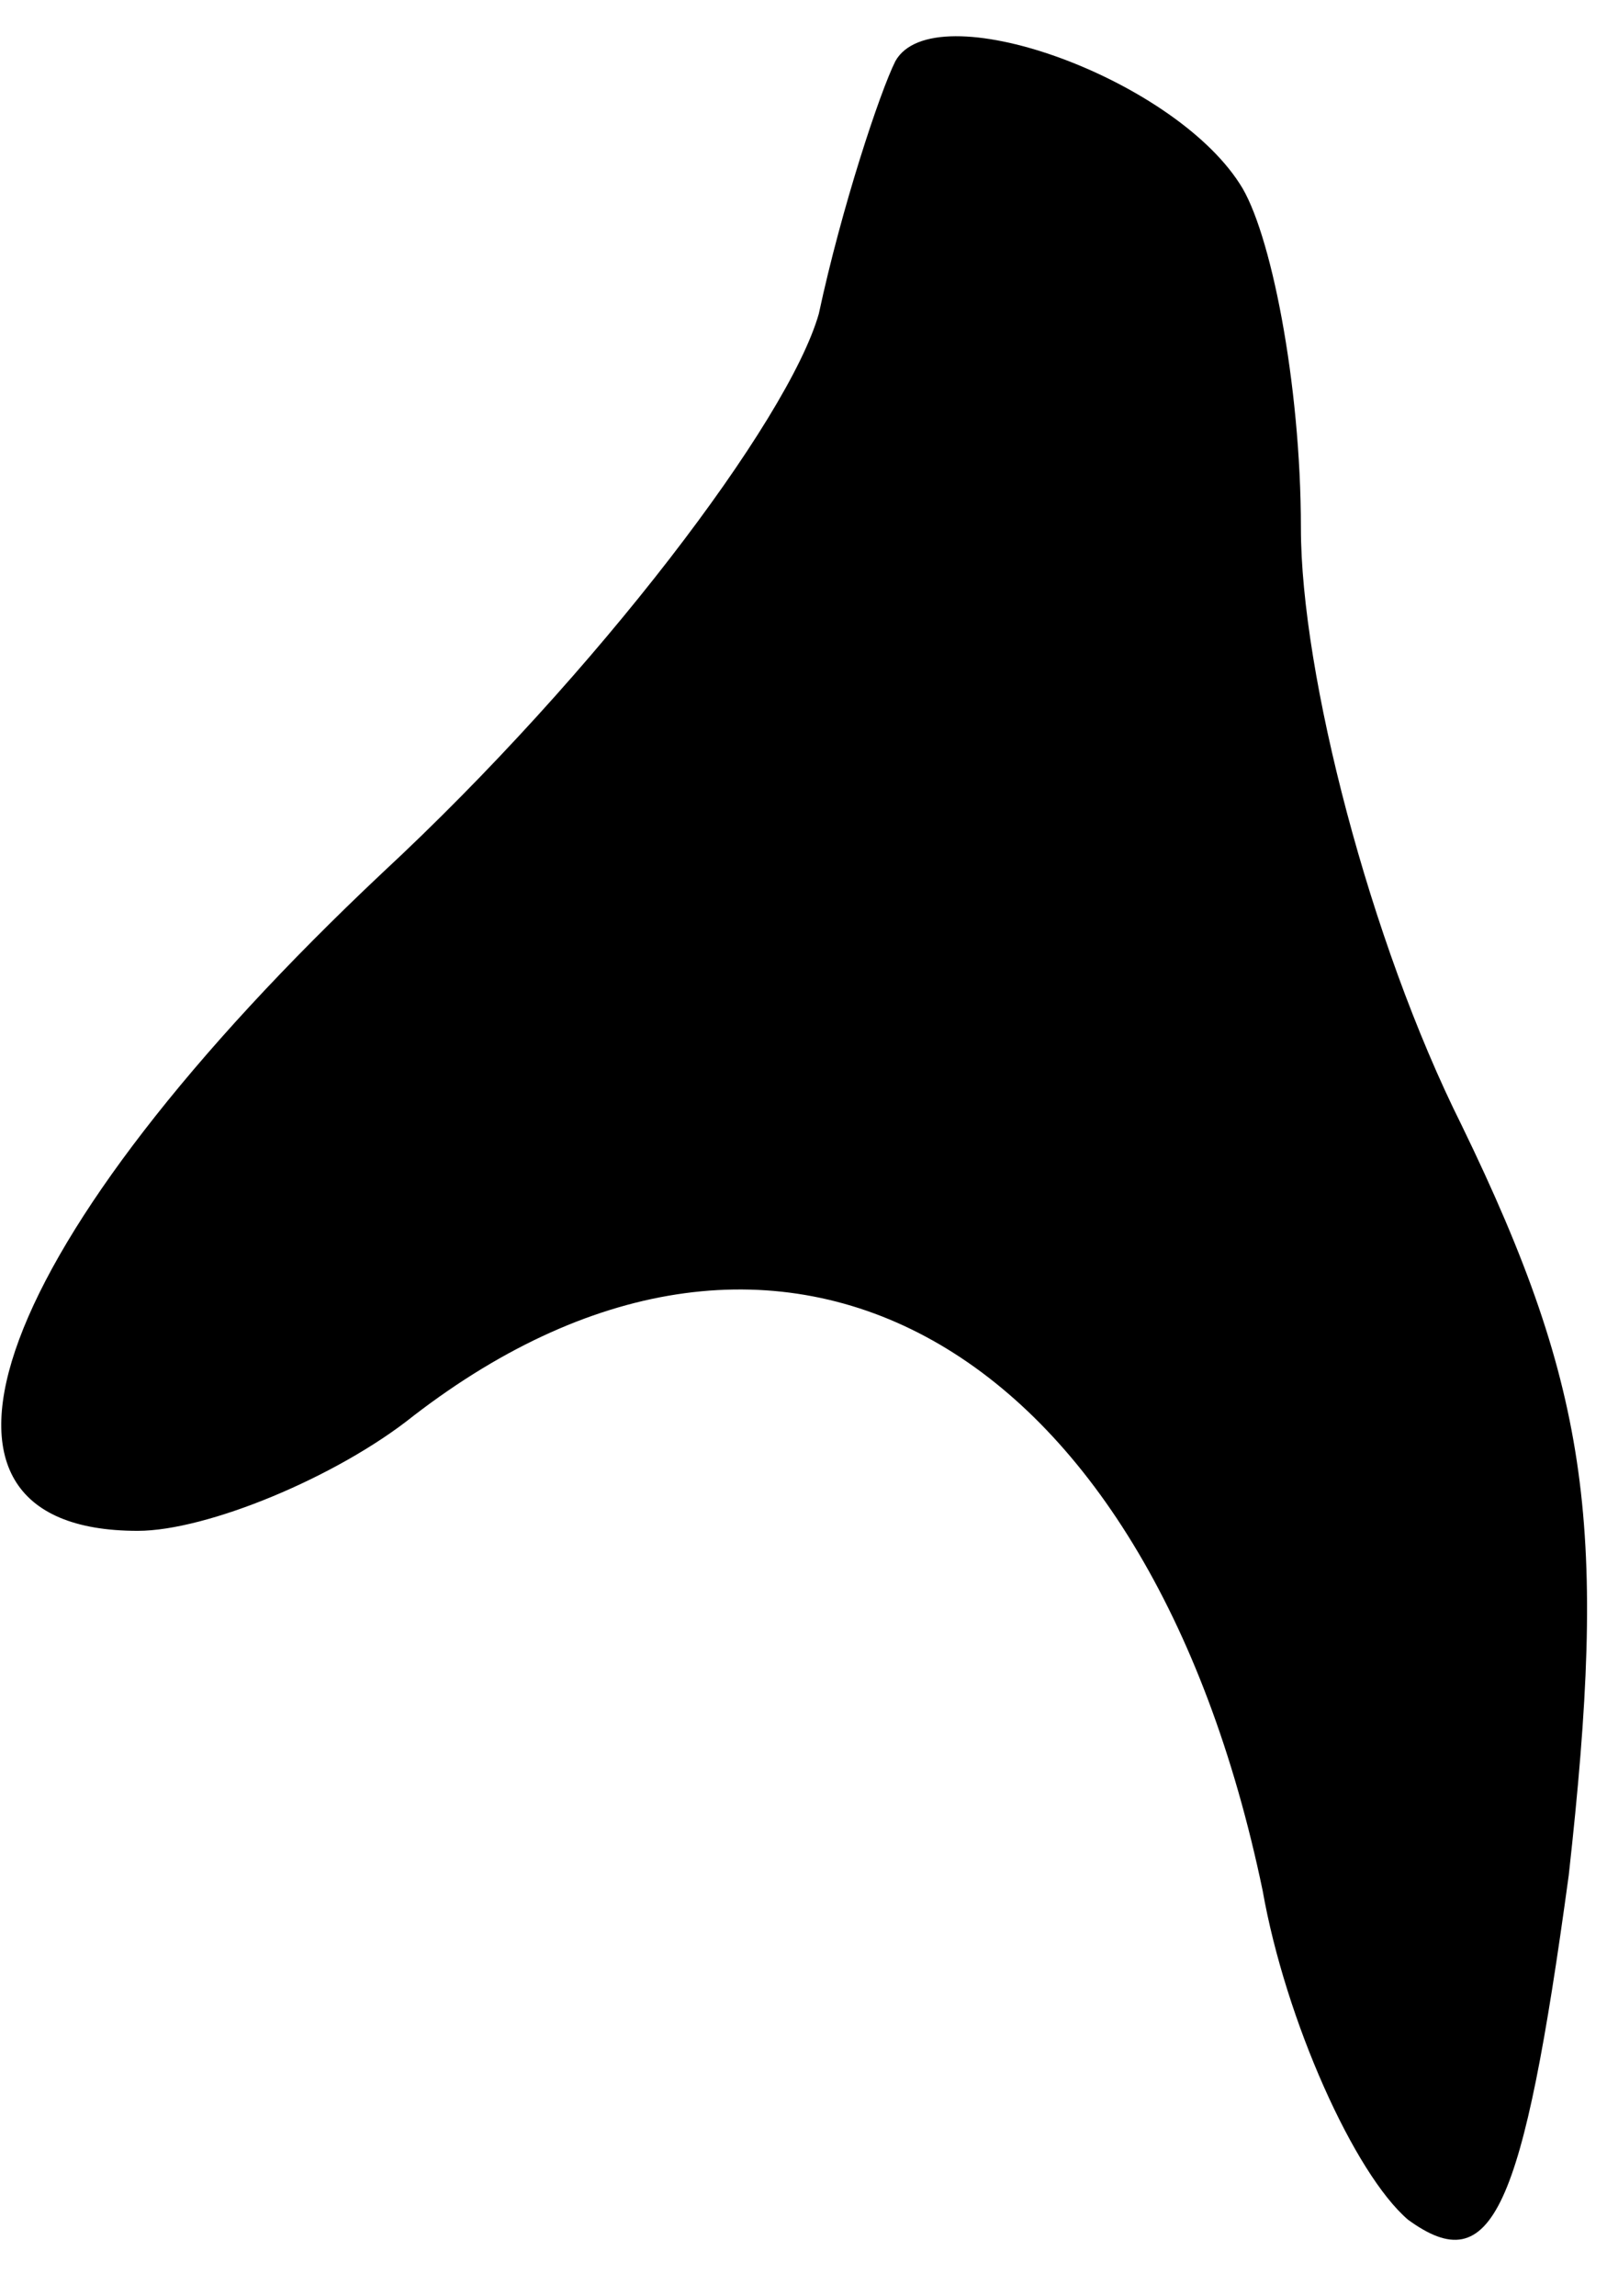 <?xml version="1.0" standalone="no"?>
<!DOCTYPE svg PUBLIC "-//W3C//DTD SVG 20010904//EN"
 "http://www.w3.org/TR/2001/REC-SVG-20010904/DTD/svg10.dtd">
<svg version="1.0" xmlns="http://www.w3.org/2000/svg"
 width="21pt" height="30pt" viewBox="0 0 21 30"
 preserveAspectRatio="xMidYMid meet">
<g transform="translate(0,30) scale(0.1,-0.1)"
fill="#000000" stroke="none">
<path fill="#000000" stroke="none" d="M117 292 c-2 -4 -7 -19 -10 -33 -4 -14
-29 -47 -57 -73 -51 -48 -65 -86 -32 -86 9 0 26 7 36 15 48 37 96 10 111 -62
3 -17 12 -37 19 -43 11 -8 15 1 21 45 5 45 3 63 -14 98 -12 24 -21 59 -21 78
0 19 -4 39 -8 45 -9 14 -40 25 -45 16z"/>
</g>
</svg>
